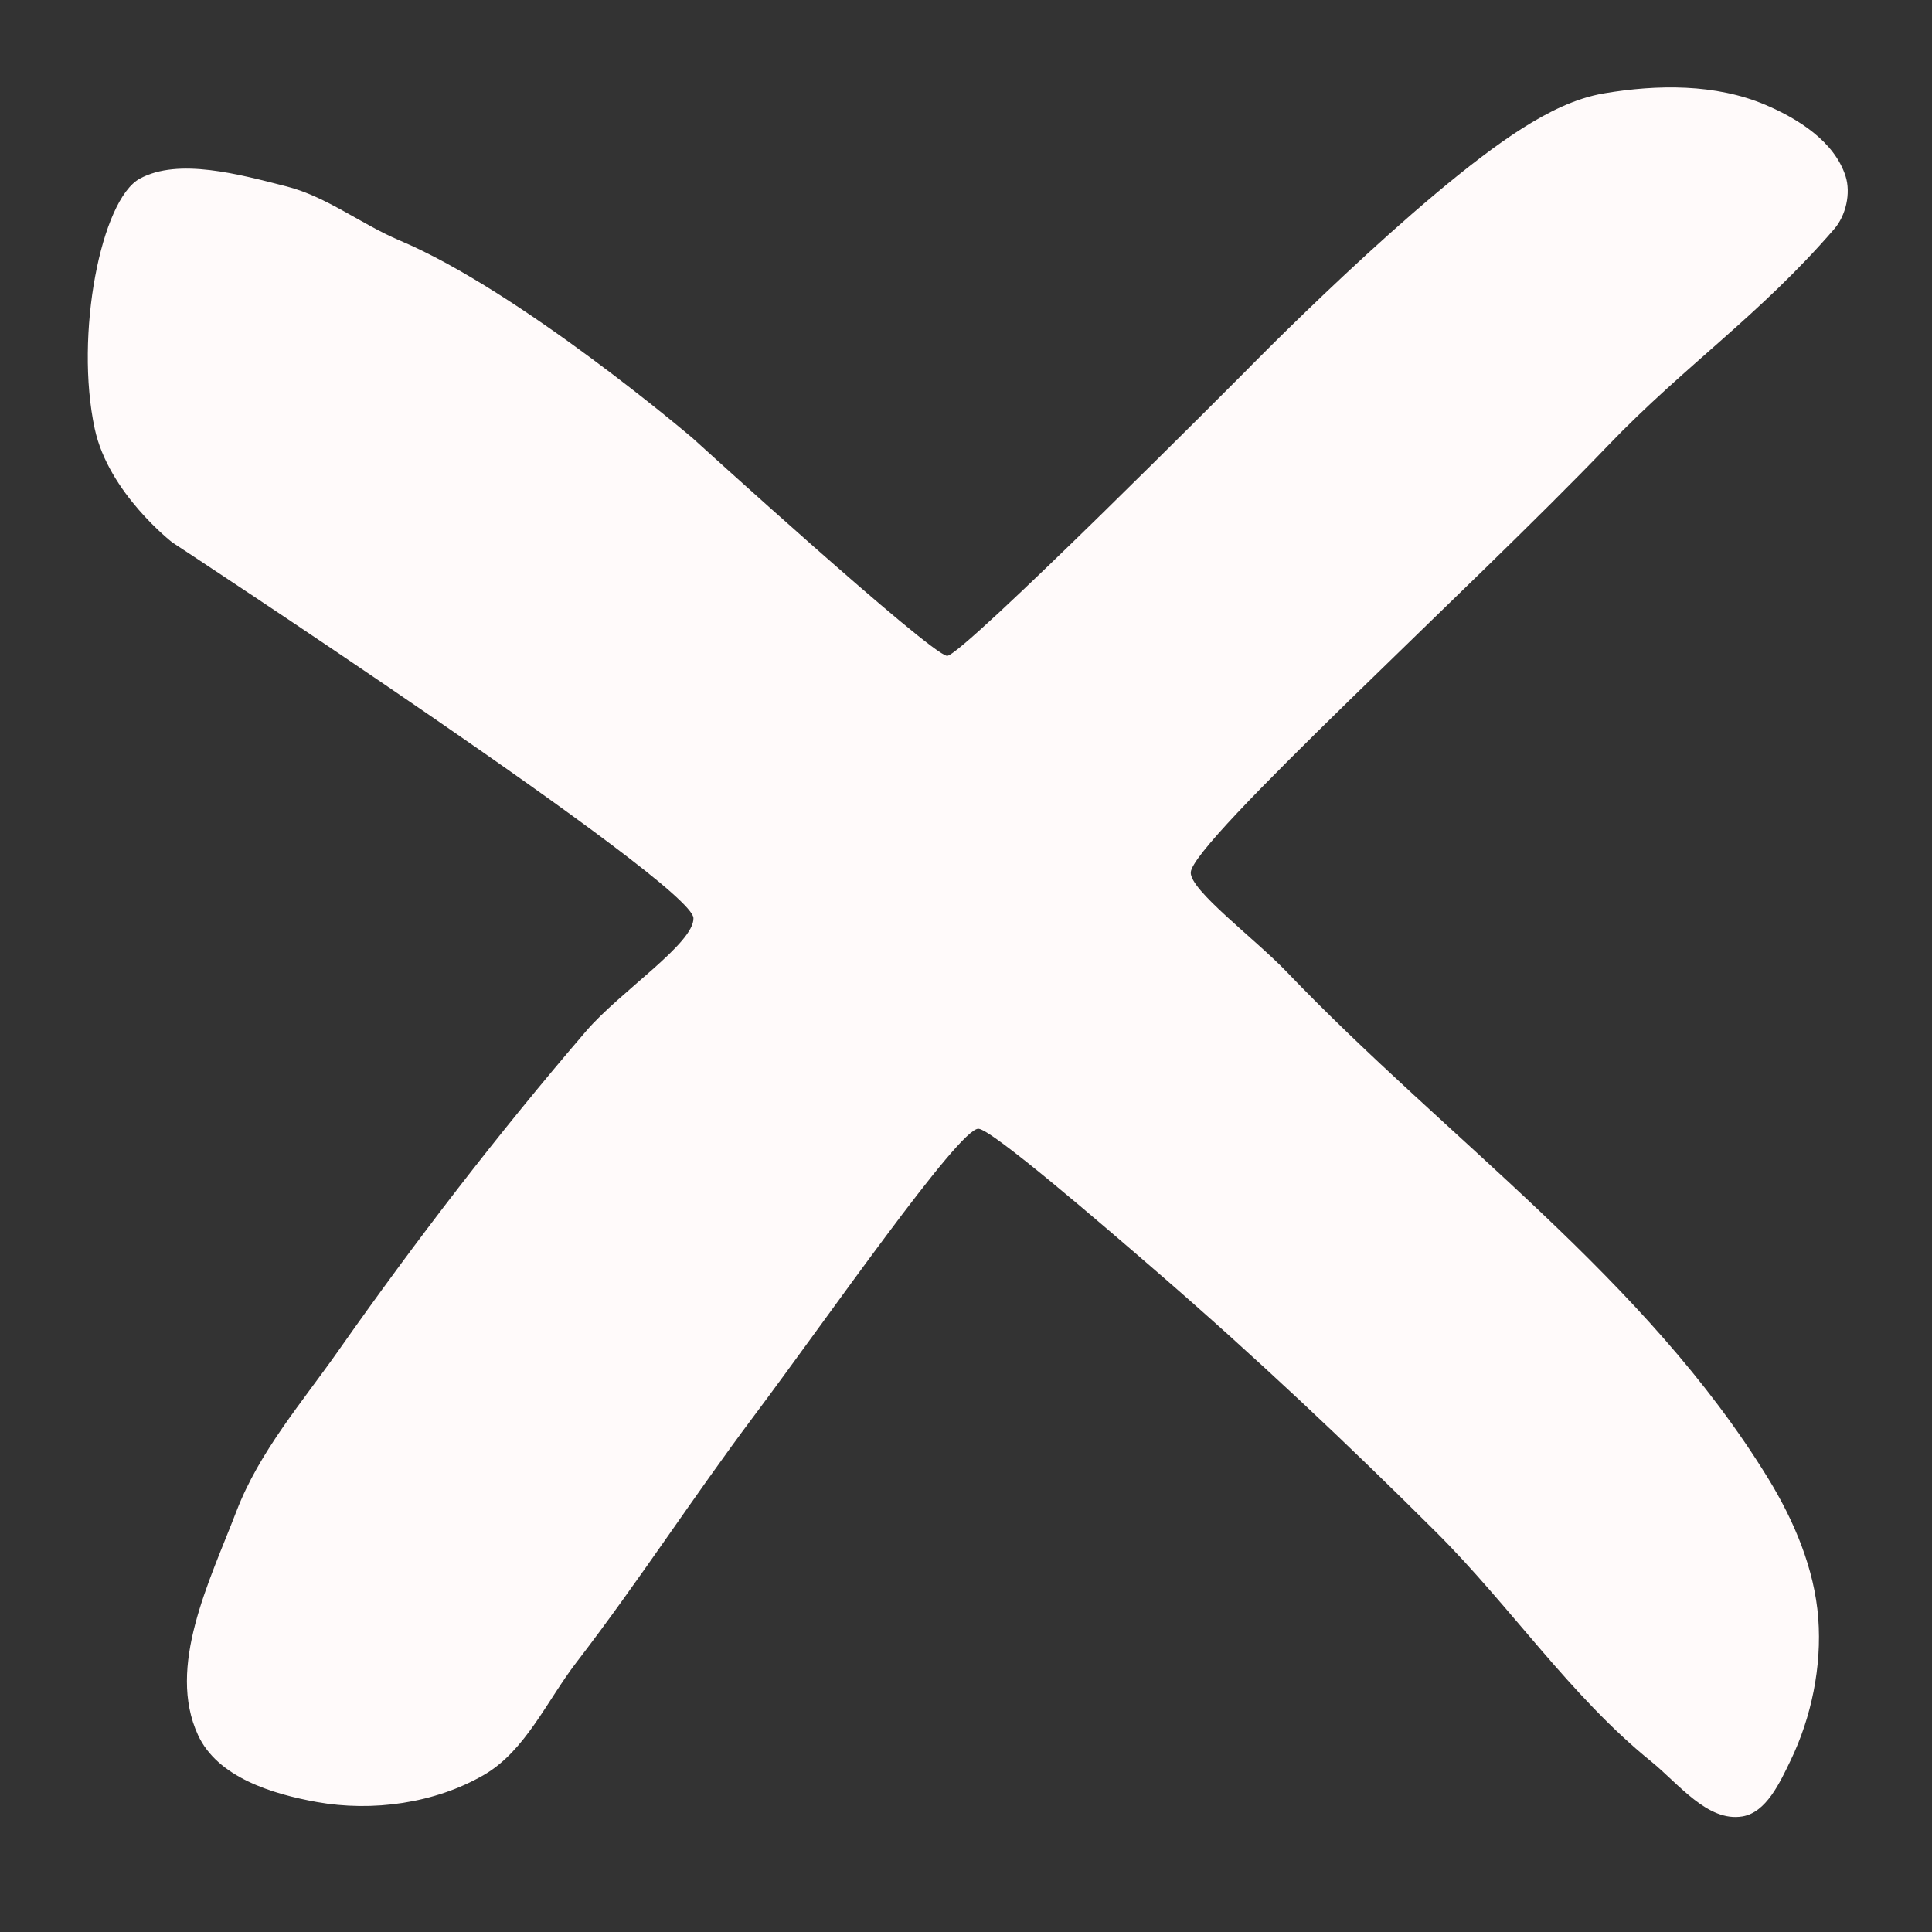 <?xml version="1.0" encoding="UTF-8" standalone="no"?>
<!-- Created with Inkscape (http://www.inkscape.org/) -->

<svg
   width="210mm"
   height="210mm"
   viewBox="0 0 210 210"
   version="1.1"
   id="svg1415"
   xml:space="preserve"
   inkscape:version="1.2.2 (b0a8486, 2022-12-01)"
   sodipodi:docname="close.svg"
   xmlns:inkscape="http://www.inkscape.org/namespaces/inkscape"
   xmlns:sodipodi="http://sodipodi.sourceforge.net/DTD/sodipodi-0.dtd"
   xmlns="http://www.w3.org/2000/svg"
   xmlns:svg="http://www.w3.org/2000/svg"><rect x="0" y="0" width="210" height="210" fill="#333333" stroke="none"/><sodipodi:namedview
     id="namedview1417"
     pagecolor="#ffffff"
     bordercolor="#000000"
     borderopacity="0.25"
     inkscape:showpageshadow="2"
     inkscape:pageopacity="0.0"
     inkscape:pagecheckerboard="0"
     inkscape:deskcolor="#d1d1d1"
     inkscape:document-units="mm"
     showgrid="false"
     inkscape:zoom="0.52787981"
     inkscape:cx="438.54679"
     inkscape:cy="113.66224"
     inkscape:window-width="1920"
     inkscape:window-height="1012"
     inkscape:window-x="0"
     inkscape:window-y="0"
     inkscape:window-maximized="1"
     inkscape:current-layer="layer1" /><defs
     id="defs1412" /><g
     inkscape:label="Capa 1"
     inkscape:groupmode="layer"
     id="layer1"><path
       style="display:inline;fill:#fffafa;stroke-width:0.319"
       d="m 18.728,58.959 c 0,0 -6.928,-5.362 -8.43,-12.343 -2.203,-10.238 0.696,-24.921 4.9,-27.201 4.204,-2.281 10.778,-0.474 15.948,0.847 4.378,1.118 8.115,4.107 12.292,5.872 13.161,5.561 31.847,21.491 31.847,21.491 0,0 25.814,23.492 27.657,23.661 1.534,0.141 32.387,-30.872 32.387,-30.872 0,0 18.936,-19.406 30.196,-26.505 2.723,-1.716 5.694,-3.237 8.836,-3.765 5.786,-0.972 12.115,-1.056 17.541,1.253 3.532,1.503 7.493,3.978 8.702,7.748 0.596,1.859 0.033,4.282 -1.225,5.739 -8.134,9.424 -16.239,14.83 -24.611,23.563 -14.921,15.564 -45.151,43.025 -45.337,46.374 -0.107,1.936 6.965,7.197 10.428,10.815 17.512,18.294 38.992,33.307 52.344,55.079 2.793,4.554 5.028,9.805 5.434,15.194 0.394,5.236 -0.743,10.749 -3.006,15.442 -1.174,2.435 -2.654,5.658 -5.237,6.086 -3.781,0.627 -6.92,-3.544 -9.943,-5.993 -8.778,-7.11 -15.275,-16.85 -23.305,-24.862 -9.75,-9.728 -19.785,-19.162 -30.168,-28.15 -6.35,-5.497 -18.176,-15.676 -19.624,-15.742 -2.107,-0.095 -16.492,20.679 -24.439,31.267 -6.586,8.775 -12.567,18.035 -19.254,26.726 -3.222,4.187 -5.548,9.62 -10.046,12.234 -5.357,3.114 -12.137,4.037 -18.183,2.953 -4.819,-0.864 -10.781,-2.678 -12.905,-7.268 -3.436,-7.428 1.237,-16.696 4.178,-24.351 2.484,-6.466 7.119,-11.806 11.068,-17.426 8.443,-12.015 17.41,-23.656 26.938,-34.755 3.685,-4.293 11.766,-9.555 11.663,-12.283 C 75.23,96.004 18.728,58.959 18.728,58.959 Z"
       id="path4764"
       sodipodi:nodetypes="csssscscsssssssssssssssssssssssssc" /></g></svg>
